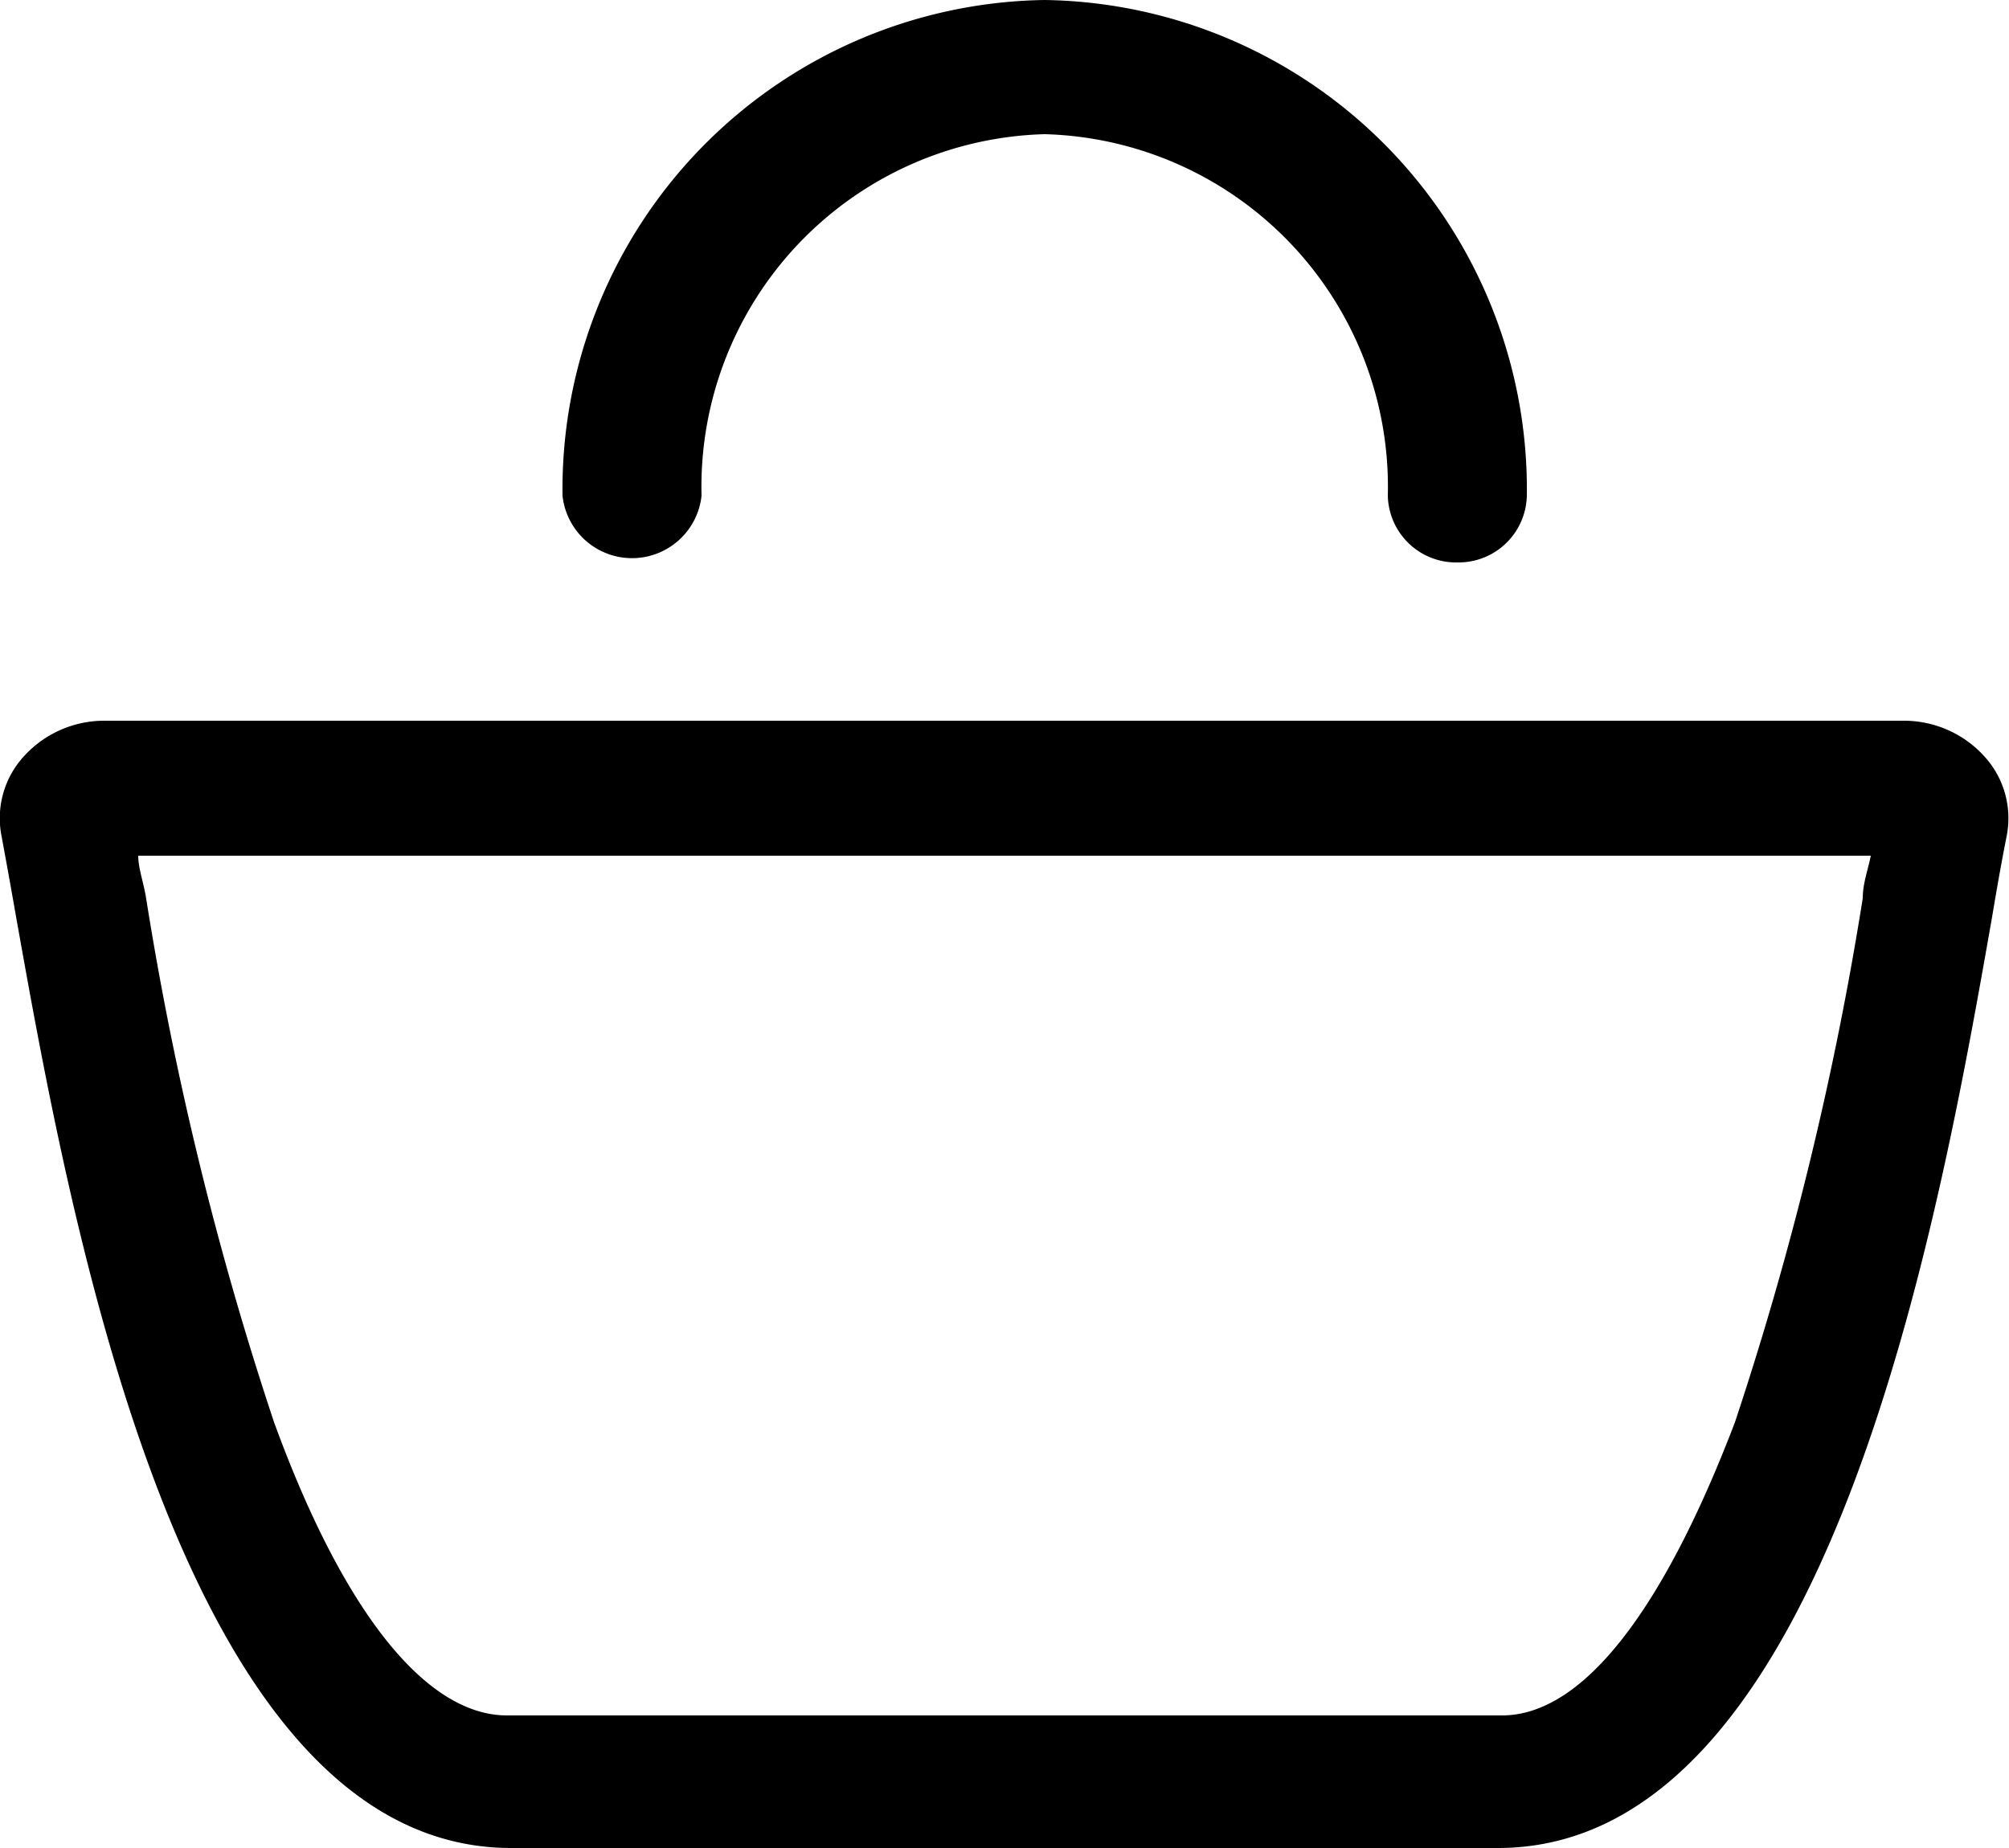 <svg xmlns="http://www.w3.org/2000/svg" width="25" height="23" aria-hidden="true" class="icon icon-cart"><path d="M18.14 7a.85.85 0 0 1-.87-.83A4.39 4.39 0 0 0 13 1.67a4.39 4.39 0 0 0-4.27 4.5.87.87 0 0 1-1.73 0A6.09 6.09 0 0 1 13 0a6.09 6.09 0 0 1 6 6.17.85.85 0 0 1-.86.83M1.72 10.65c0 .16.07.34.1.54a41 41 0 0 0 1.59 6.51c.86 2.36 1.89 3.65 2.9 3.65h12.38c1 0 2-1.29 2.9-3.65a41.11 41.11 0 0 0 1.59-6.52c0-.19.07-.37.1-.53ZM18.64 23H6.36C2.26 23 .87 15.17.2 11.41c-.07-.4-.13-.73-.18-1a1.14 1.14 0 0 1 .28-1 1.35 1.35 0 0 1 1-.44h22.39a1.35 1.35 0 0 1 1 .44 1.14 1.14 0 0 1 .28 1c-.05.25-.11.58-.18 1C24.13 15.17 22.75 23 18.64 23Z" fill-rule="evenodd"/></svg>